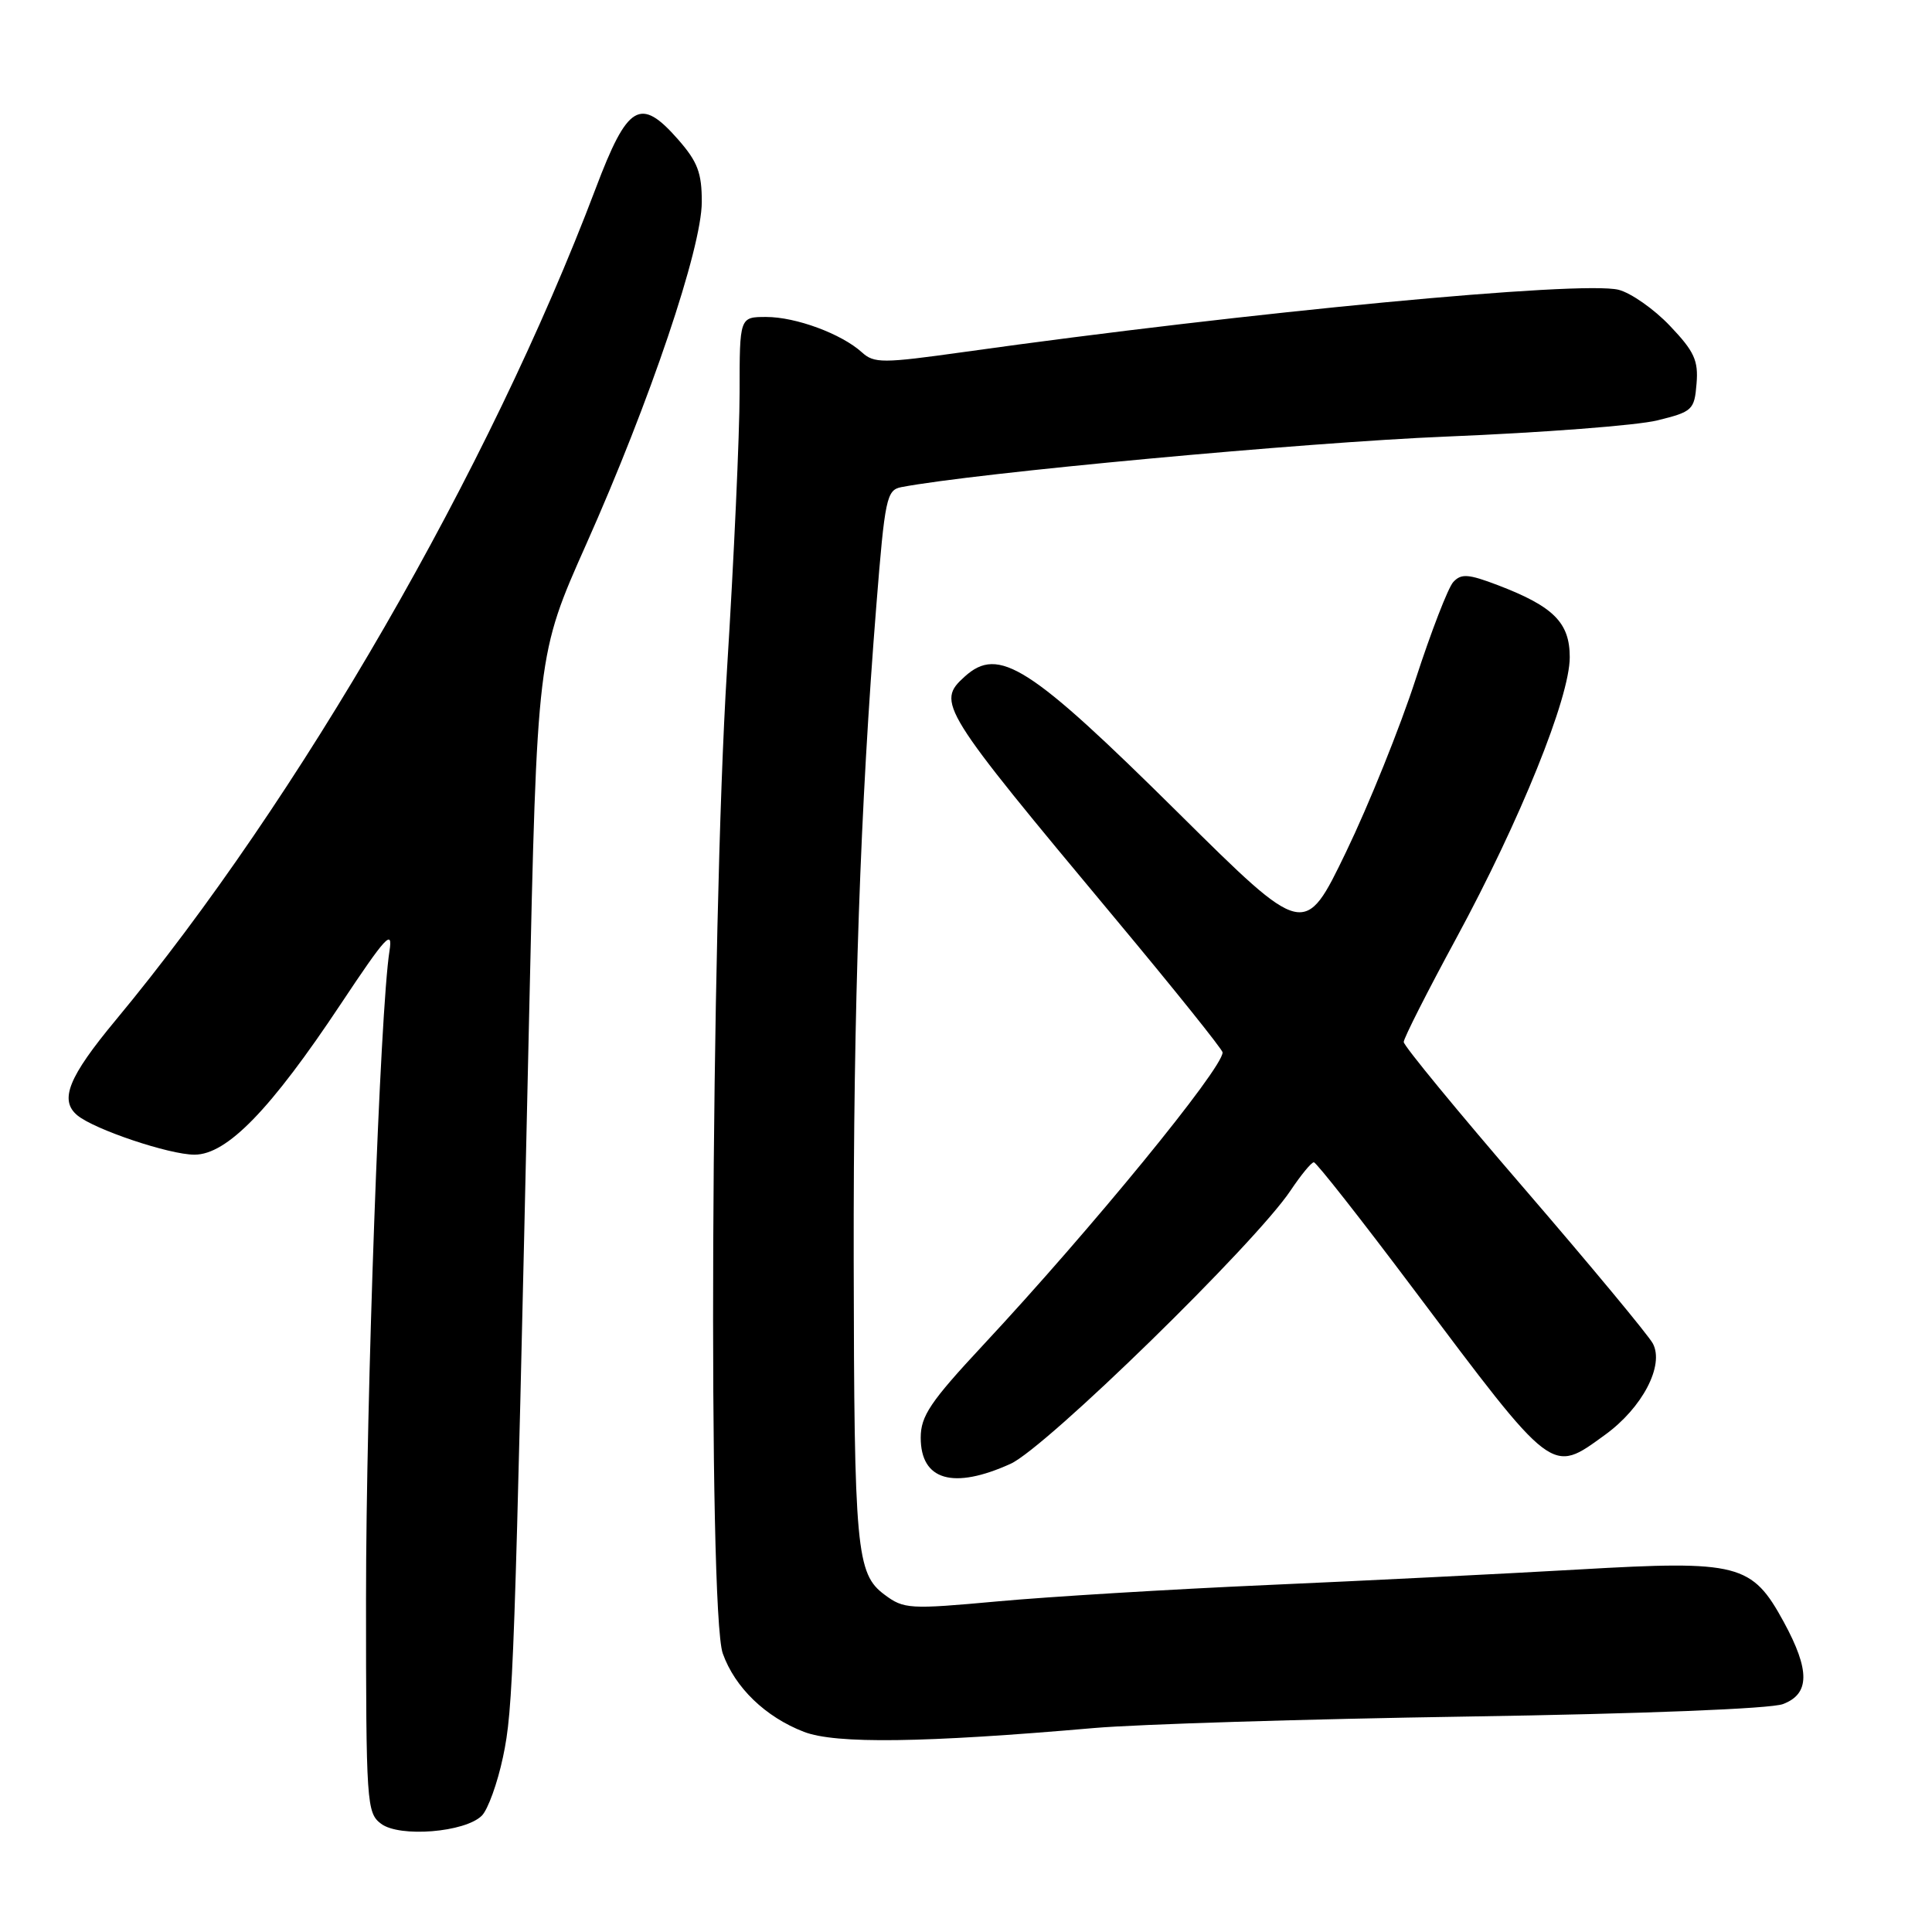 <?xml version="1.0" encoding="UTF-8" standalone="no"?>
<!DOCTYPE svg PUBLIC "-//W3C//DTD SVG 1.1//EN" "http://www.w3.org/Graphics/SVG/1.1/DTD/svg11.dtd" >
<svg xmlns="http://www.w3.org/2000/svg" xmlns:xlink="http://www.w3.org/1999/xlink" version="1.1" viewBox="0 0 256 256">
 <g >
 <path fill="currentColor"
d=" M 63.85 240.58 C 64.65 239.77 65.92 236.28 66.65 232.81 C 68.01 226.40 68.18 221.39 70.10 135.11 C 71.17 86.73 71.17 86.73 77.68 72.11 C 86.14 53.13 92.97 32.90 92.99 26.78 C 93.00 22.91 92.44 21.43 89.85 18.48 C 84.84 12.77 83.16 13.77 78.92 25.00 C 64.82 62.26 39.66 105.86 15.35 135.15 C 9.06 142.72 7.83 145.78 10.25 147.79 C 12.52 149.67 22.44 153.00 25.77 153.00 C 30.07 153.00 35.84 147.06 45.18 133.00 C 51.13 124.05 52.08 123.02 51.61 126.00 C 50.36 133.87 48.50 185.35 48.50 211.83 C 48.50 238.99 48.58 240.22 50.50 241.66 C 52.95 243.50 61.63 242.80 63.85 240.58 Z  M 145.00 228.97 C 150.78 228.47 173.05 227.78 194.50 227.45 C 217.66 227.09 234.62 226.42 236.25 225.80 C 239.82 224.45 239.85 221.34 236.37 214.94 C 232.15 207.19 230.42 206.74 209.28 207.96 C 199.50 208.52 180.93 209.45 168.00 210.02 C 155.07 210.59 138.96 211.57 132.20 212.19 C 120.49 213.26 119.77 213.22 117.20 211.30 C 113.47 208.53 113.18 205.39 113.12 167.00 C 113.07 133.53 113.99 106.87 116.12 80.23 C 117.25 66.03 117.48 64.93 119.42 64.55 C 129.23 62.67 173.00 58.61 191.62 57.85 C 204.34 57.33 216.94 56.37 219.62 55.70 C 224.25 54.56 224.52 54.32 224.80 50.85 C 225.06 47.77 224.50 46.56 221.28 43.18 C 219.18 40.96 216.11 38.82 214.48 38.40 C 209.55 37.16 165.47 41.35 127.74 46.64 C 116.94 48.15 115.83 48.16 114.20 46.68 C 111.49 44.23 105.46 42.00 101.53 42.00 C 98.00 42.00 98.00 42.00 98.00 52.01 C 98.00 57.52 97.25 74.06 96.33 88.76 C 94.19 123.09 93.80 213.53 95.77 219.09 C 97.38 223.61 101.42 227.51 106.53 229.48 C 110.73 231.10 122.39 230.94 145.00 228.97 Z  M 133.91 193.96 C 138.60 191.83 166.31 164.78 171.00 157.76 C 172.38 155.70 173.76 154.01 174.09 154.01 C 174.41 154.00 180.36 161.57 187.31 170.83 C 205.99 195.70 205.50 195.32 212.68 190.12 C 217.62 186.54 220.56 180.92 219.01 178.02 C 218.42 176.92 210.75 167.68 201.97 157.49 C 193.19 147.31 186.00 138.57 186.00 138.07 C 186.00 137.57 189.13 131.39 192.96 124.33 C 201.44 108.67 208.00 92.44 208.00 87.09 C 208.00 82.50 205.87 80.37 198.48 77.54 C 194.54 76.04 193.61 75.98 192.56 77.13 C 191.88 77.88 189.64 83.67 187.58 90.00 C 185.53 96.33 181.38 106.63 178.36 112.89 C 172.86 124.28 172.86 124.28 156.18 107.76 C 136.38 88.15 132.34 85.57 127.83 89.65 C 124.05 93.07 124.52 93.83 147.71 121.64 C 155.57 131.06 162.00 139.08 162.00 139.45 C 162.00 141.59 144.60 162.86 130.25 178.25 C 123.27 185.74 122.00 187.63 122.00 190.50 C 122.00 196.16 126.30 197.41 133.91 193.96 Z "/>
</g>
</svg>